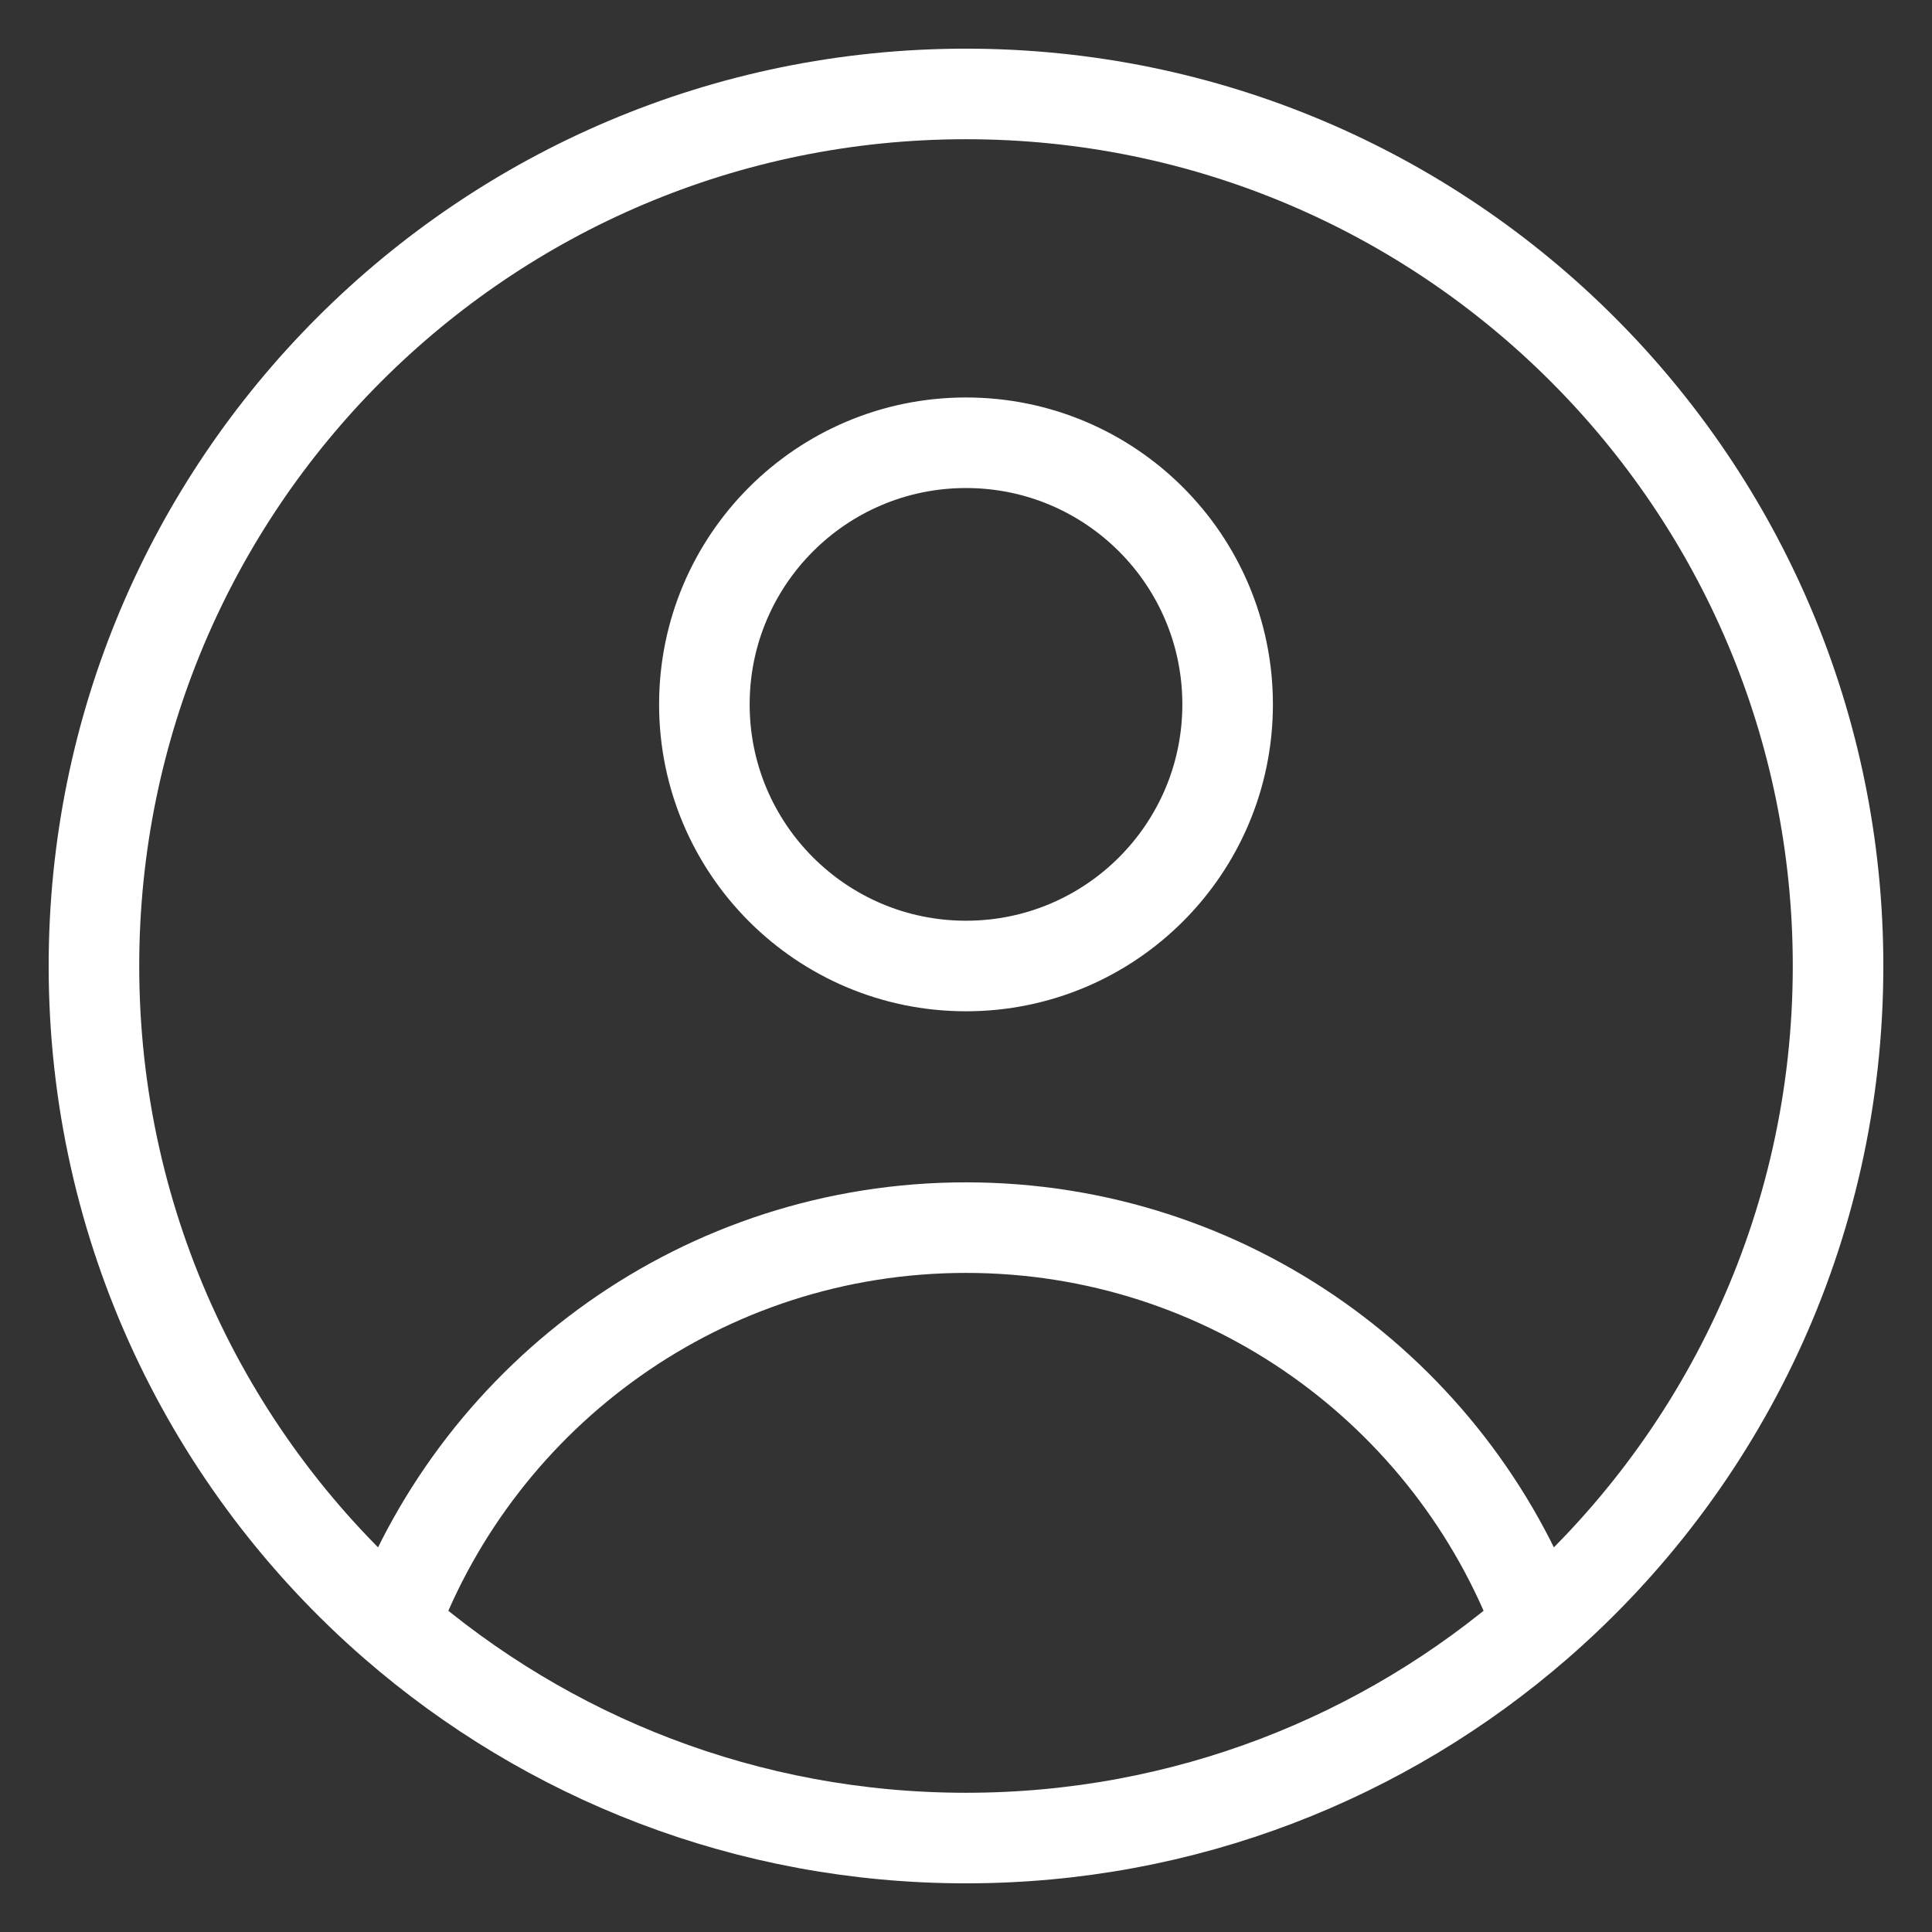 <svg width="24" height="24" viewBox="0 0 24 24" fill="none" xmlns="http://www.w3.org/2000/svg">
<rect x="0" y="0" width="24" height="24" fill="#333333" stroke="none"/>
<path d="M19.105 20.178C18.029 17.299 15.254 15.25 12 15.25C8.746 15.25 5.971 17.299 4.894 20.178M19.105 20.178C21.389 18.192 22.833 15.265 22.833 12C22.833 6.017 17.983 1.167 12 1.167C6.017 1.167 1.167 6.017 1.167 12C1.167 15.265 2.61 18.192 4.894 20.178M19.105 20.178C17.203 21.832 14.718 22.833 12 22.833C9.281 22.833 6.797 21.832 4.894 20.178M15.25 8.75C15.25 10.545 13.795 12 12 12C10.205 12 8.75 10.545 8.75 8.75C8.75 6.955 10.205 5.5 12 5.5C13.795 5.5 15.25 6.955 15.25 8.75Z" stroke="white" stroke-width="1.125" stroke-linejoin="round"/>
</svg>
